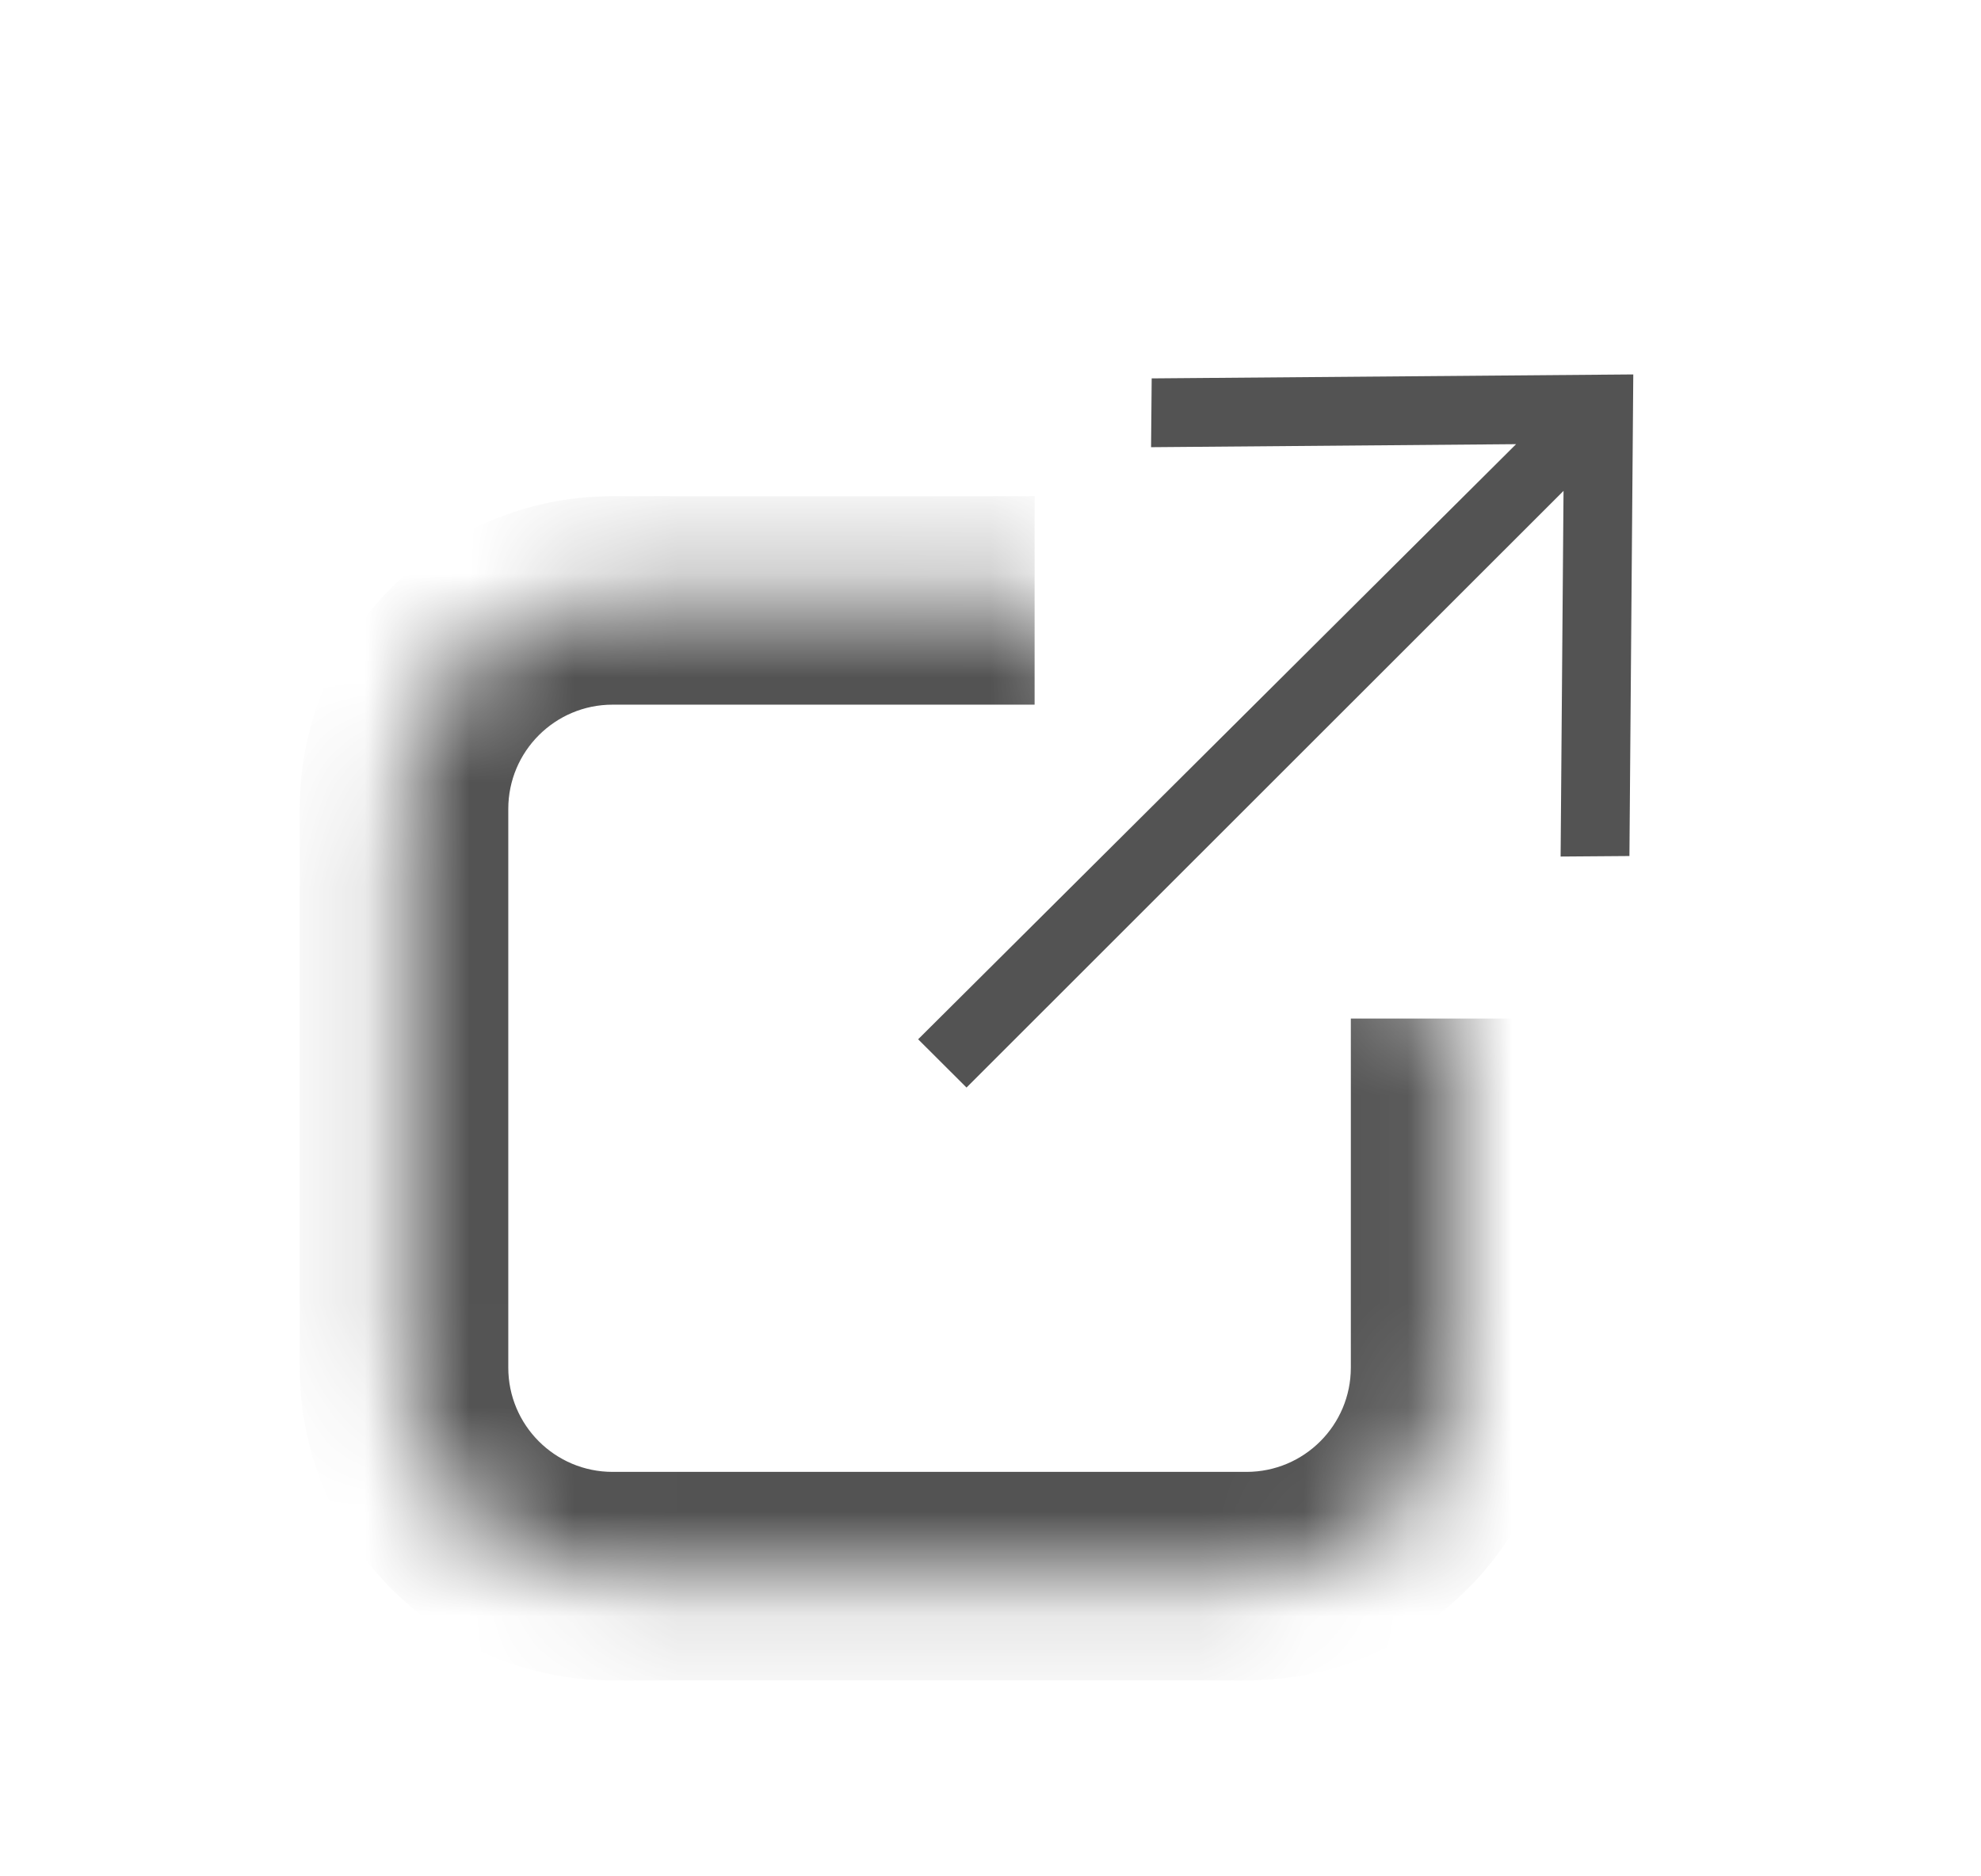 <svg xmlns="http://www.w3.org/2000/svg" width="19" height="18" viewBox="0 0 19 18" fill="none">
    <mask id="path-1-inside-1_892_1522" fill="white">
        <path d="M9.923 5.76H5.875C4.771 5.76 3.875 6.655 3.875 7.76V13.12C3.875 14.225 4.771 15.12 5.875 15.12H11.956C13.06 15.12 13.956 14.225 13.956 13.12V9.771"/>
    </mask>
    <path d="M9.923 4.76H5.875V6.76H9.923V4.76ZM2.875 7.76V13.12H4.875V7.76H2.875ZM5.875 16.12H11.956V14.12H5.875V16.12ZM14.956 13.12V9.771H12.956V13.12H14.956ZM11.956 16.12C13.612 16.12 14.956 14.777 14.956 13.12H12.956C12.956 13.672 12.508 14.12 11.956 14.12V16.12ZM2.875 13.12C2.875 14.777 4.219 16.12 5.875 16.12V14.12C5.323 14.12 4.875 13.672 4.875 13.12H2.875ZM5.875 4.76C4.219 4.76 2.875 6.103 2.875 7.76H4.875C4.875 7.208 5.323 6.76 5.875 6.76V4.76Z" fill="#535353" mask="url(#path-1-inside-1_892_1522)"/>
    <path d="M11.04 4.29L14.541 4.261L8.806 9.97L9.27 10.433L14.996 4.709L14.968 8.217L15.628 8.212L15.665 3.592L11.046 3.63L11.04 4.29Z" fill="#535353"/>
</svg>